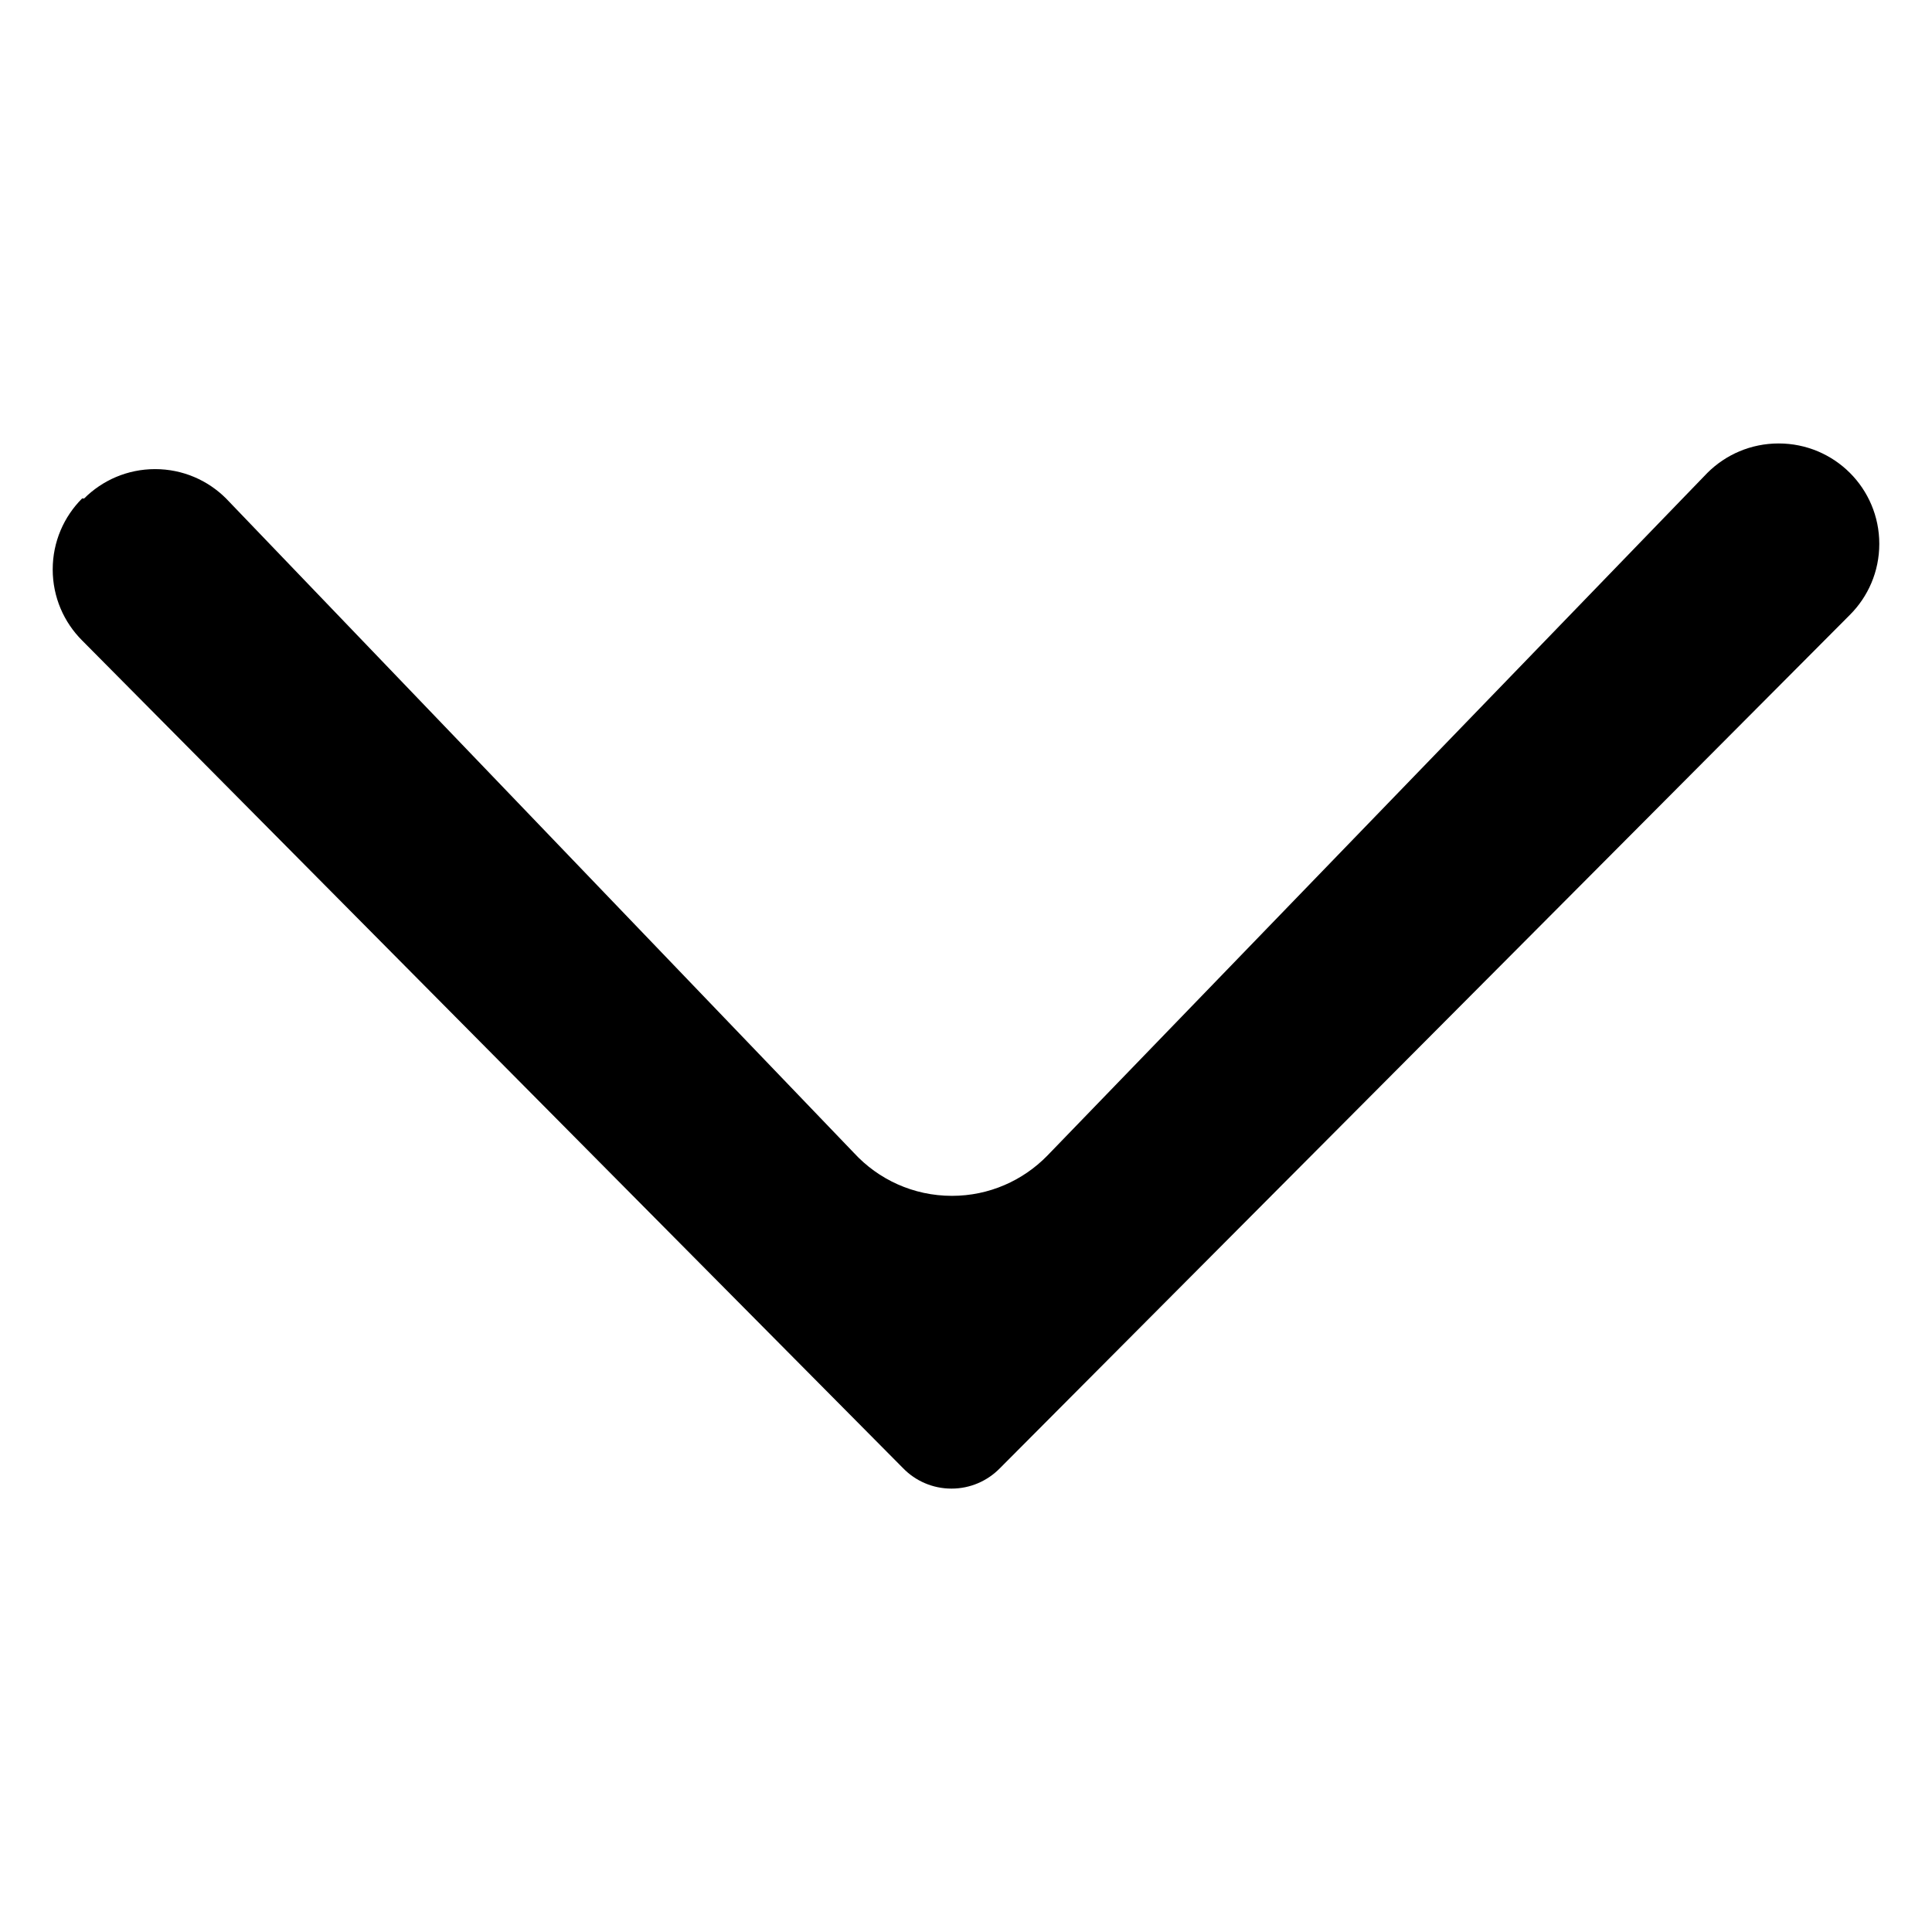 <!-- Generated by IcoMoon.io -->
<svg version="1.1" xmlns="http://www.w3.org/2000/svg" width="32" height="32" viewBox="0 0 32 32">
<title>down-arrow-filled</title>
<path d="M1.36 8.256c-0.301 0.301-0.487 0.717-0.487 1.176s0.186 0.875 0.487 1.176v0l13.6 13.712c0.203 0.208 0.487 0.336 0.8 0.336s0.597-0.129 0.8-0.336l0-0 14.080-14.136c0.301-0.301 0.487-0.717 0.487-1.176s-0.186-0.875-0.487-1.176v0c-0.302-0.301-0.719-0.487-1.18-0.487s-0.878 0.186-1.18 0.487l0-0-10.936 11.312c-0.401 0.409-0.96 0.663-1.577 0.663-0.641 0-1.218-0.273-1.621-0.709l-0.001-0.001-10.4-10.84c-0.301-0.301-0.717-0.487-1.176-0.487s-0.875 0.186-1.176 0.487v0z"></path>
</svg>
